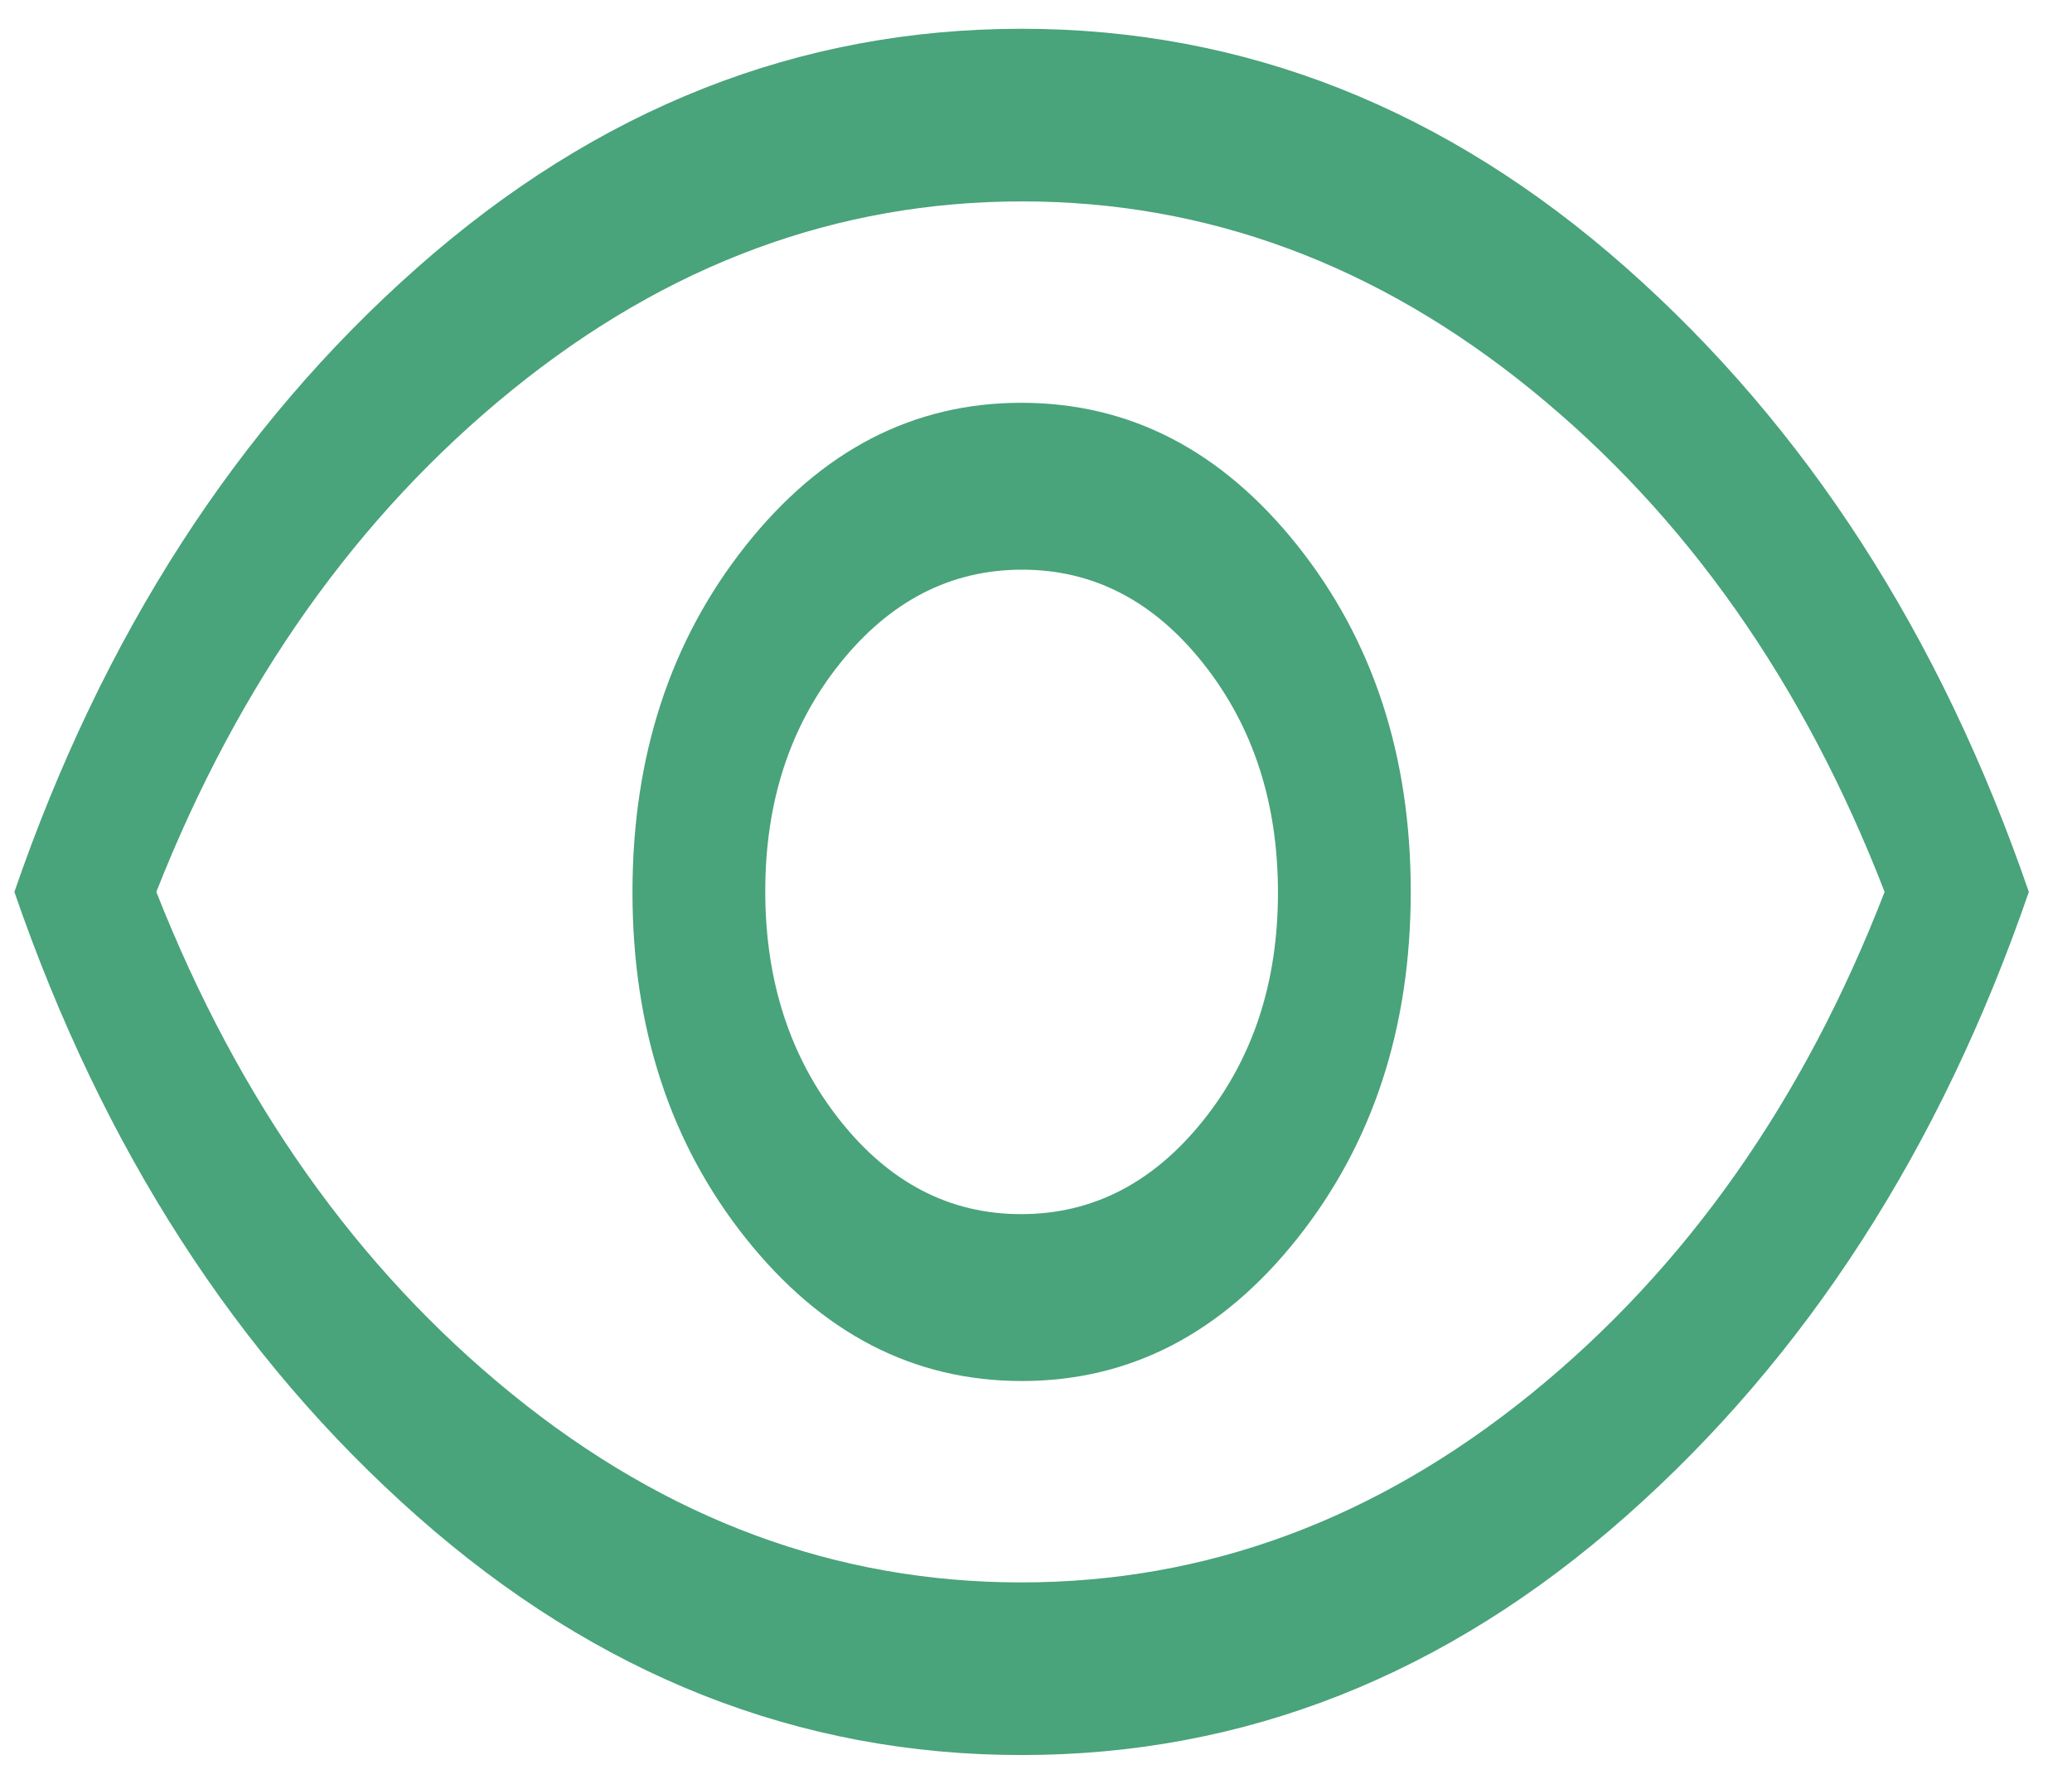 <svg width="36" height="31" viewBox="0 0 36 31" fill="none" xmlns="http://www.w3.org/2000/svg">
<path d="M17.755 24C19.634 24 21.23 23.173 22.543 21.519C23.855 19.865 24.511 17.857 24.511 15.494C24.511 13.131 23.854 11.125 22.538 9.475C21.222 7.825 19.625 7 17.745 7C15.866 7 14.27 7.827 12.957 9.481C11.645 11.135 10.989 13.143 10.989 15.506C10.989 17.869 11.646 19.875 12.962 21.525C14.278 23.175 15.875 24 17.755 24ZM17.741 21.1C16.501 21.1 15.45 20.554 14.588 19.463C13.726 18.372 13.296 17.047 13.296 15.488C13.296 13.929 13.729 12.608 14.597 11.525C15.465 10.442 16.519 9.9 17.759 9.9C18.999 9.9 20.05 10.446 20.912 11.537C21.774 12.628 22.204 13.953 22.204 15.512C22.204 17.071 21.771 18.392 20.903 19.475C20.035 20.558 18.981 21.1 17.741 21.1ZM17.75 30.5C13.879 30.5 10.379 29.117 7.25 26.35C4.121 23.583 1.788 19.967 0.25 15.5C1.788 11.033 4.121 7.417 7.25 4.65C10.379 1.883 13.879 0.5 17.75 0.5C21.621 0.5 25.121 1.883 28.25 4.65C31.379 7.417 33.712 11.033 35.25 15.5C33.712 19.967 31.379 23.583 28.25 26.35C25.121 29.117 21.621 30.5 17.75 30.5ZM17.743 27.5C20.956 27.5 23.908 26.408 26.599 24.225C29.291 22.042 31.339 19.133 32.744 15.5C31.339 11.867 29.293 8.958 26.606 6.775C23.919 4.592 20.97 3.5 17.757 3.5C14.544 3.5 11.592 4.592 8.901 6.775C6.209 8.958 4.148 11.867 2.716 15.5C4.148 19.133 6.207 22.042 8.894 24.225C11.581 26.408 14.53 27.5 17.743 27.5Z" fill="#49A37B"/>
</svg>

